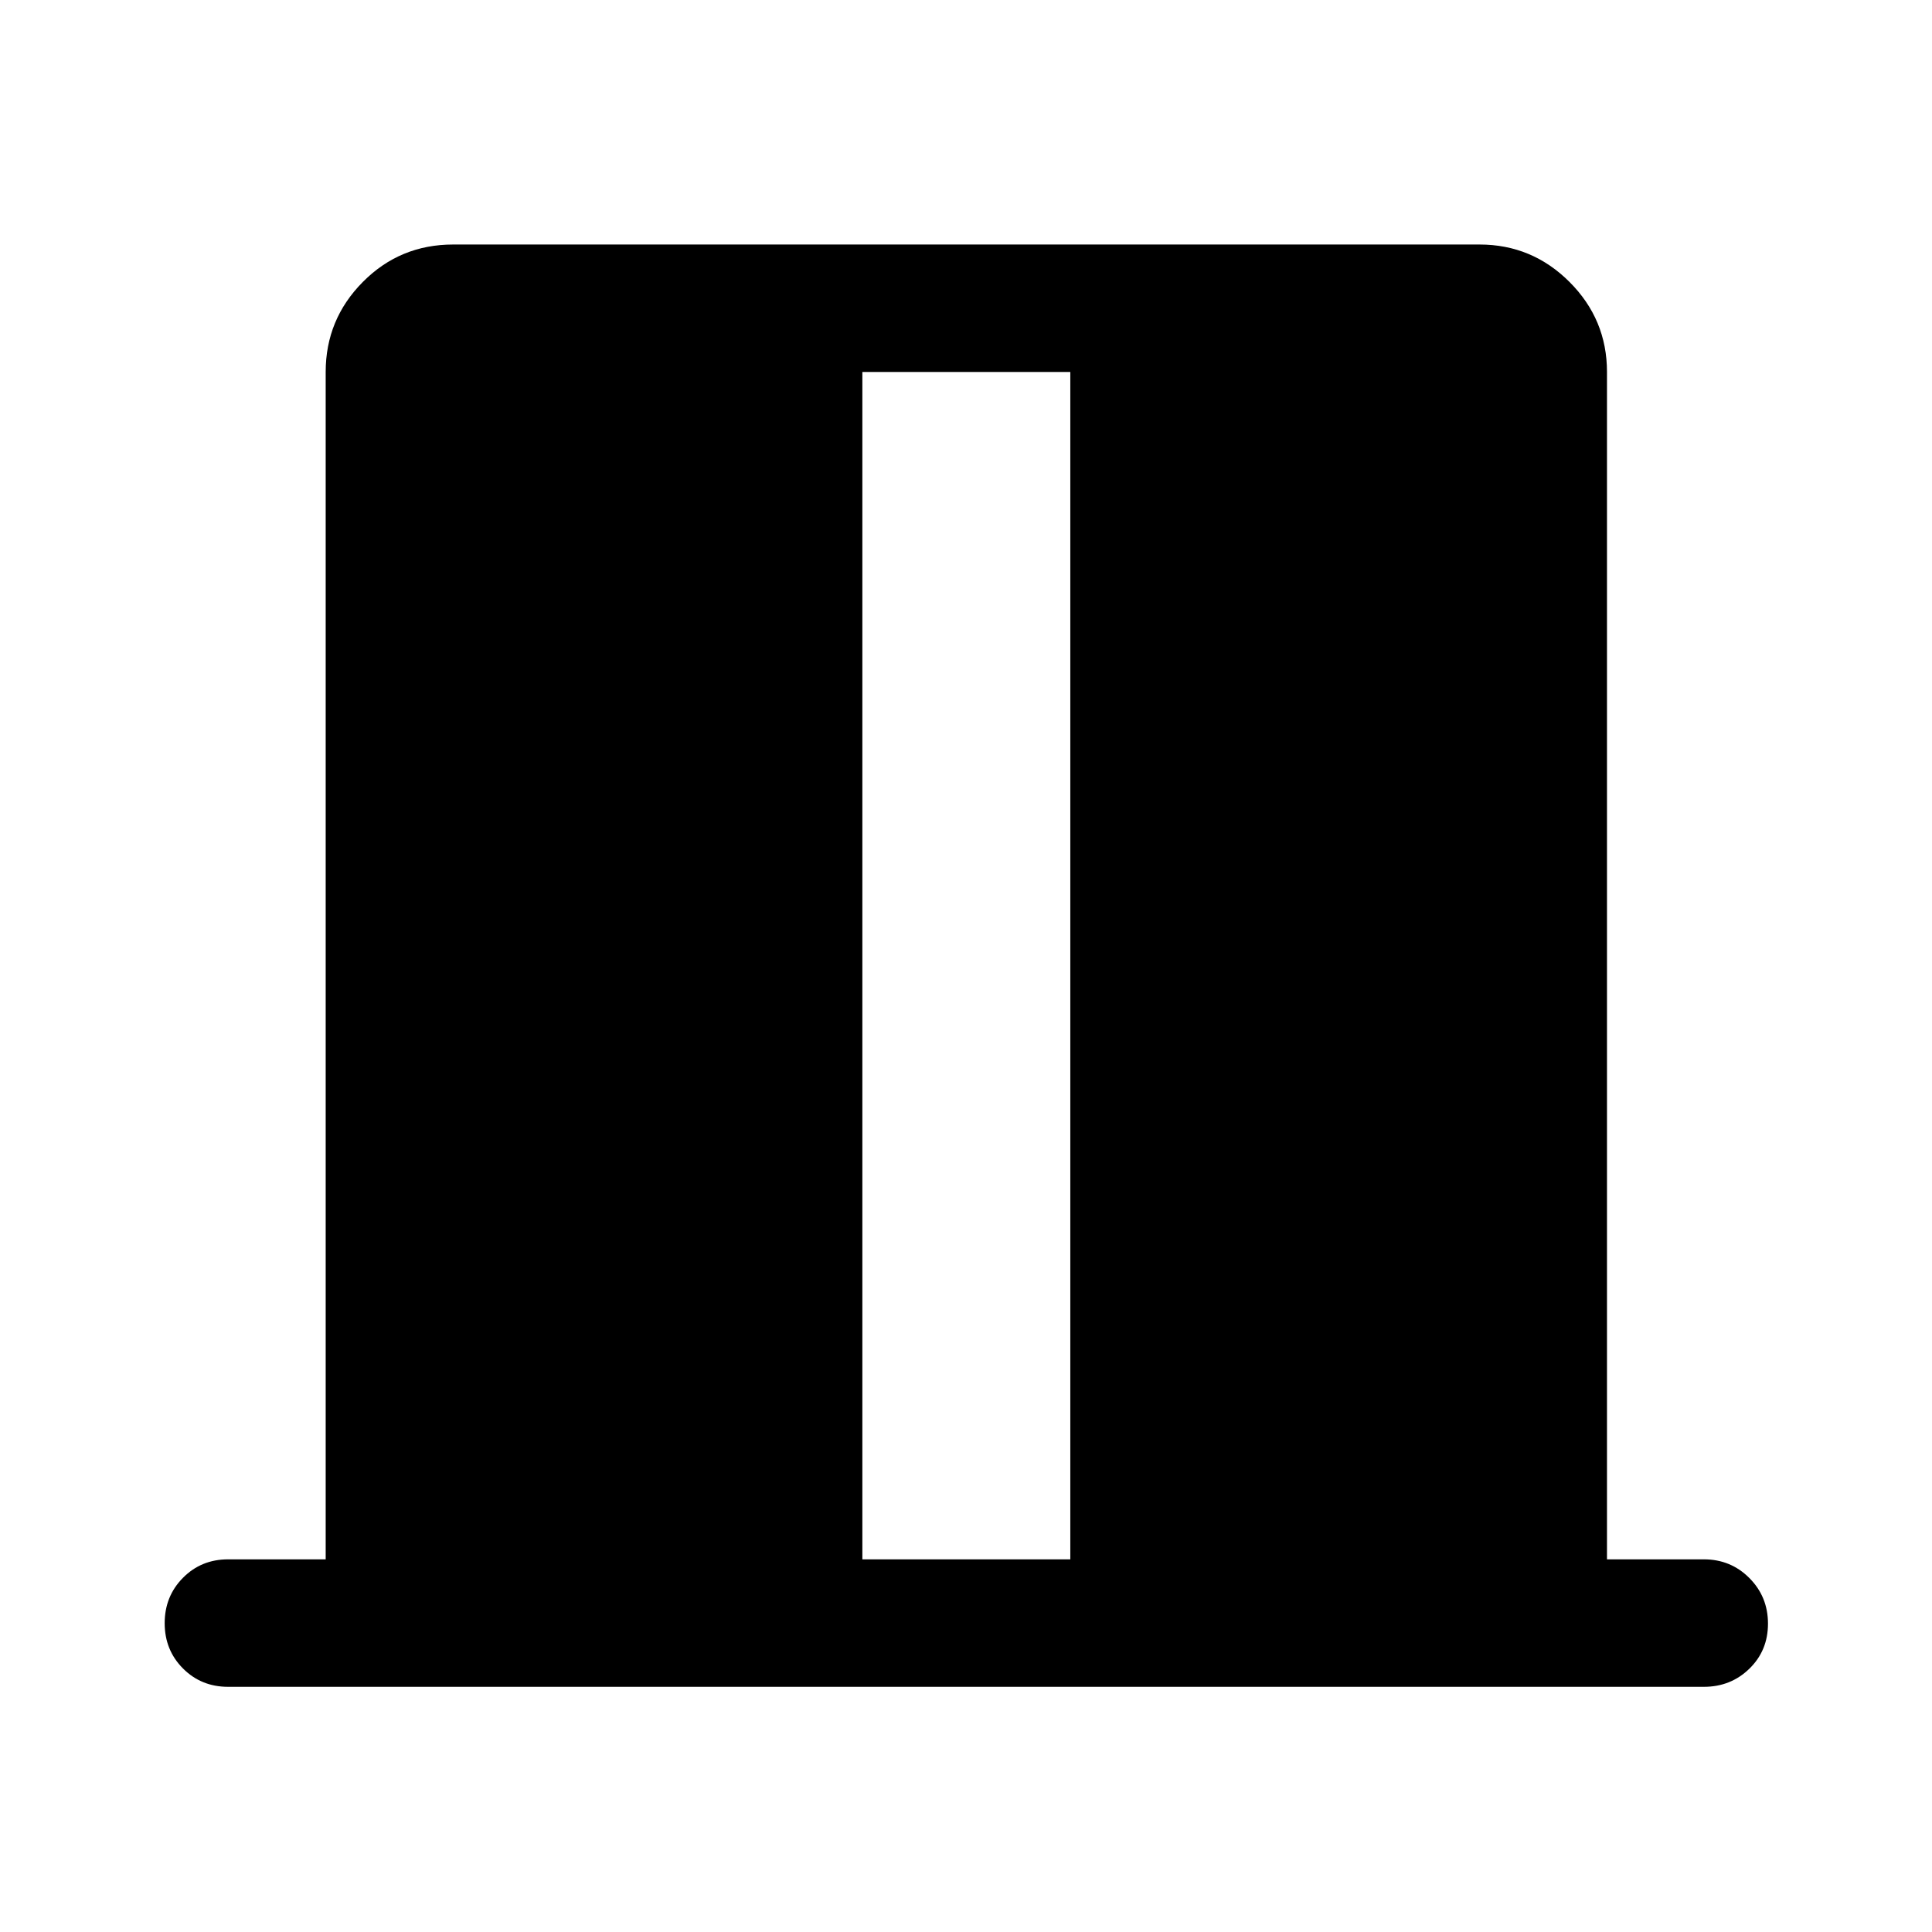 <svg xmlns="http://www.w3.org/2000/svg" height="40" viewBox="0 -960 960 960" width="40"><path d="M161.83-185.17v-590q0-26.1 18.45-44.72 18.45-18.61 44.89-18.61h510q26.1 0 44.72 18.61 18.61 18.62 18.61 44.72v590h48.17q13.33 0 22.58 9.29 9.25 9.28 9.25 22.66 0 13.39-9.25 22.39t-22.58 9H113.33q-13.33 0-22.41-9.12-9.09-9.12-9.09-22.5T90.92-176q9.08-9.17 22.41-9.17h48.5Zm266.67 0h103.33v-590H428.5v590Z"/></svg>